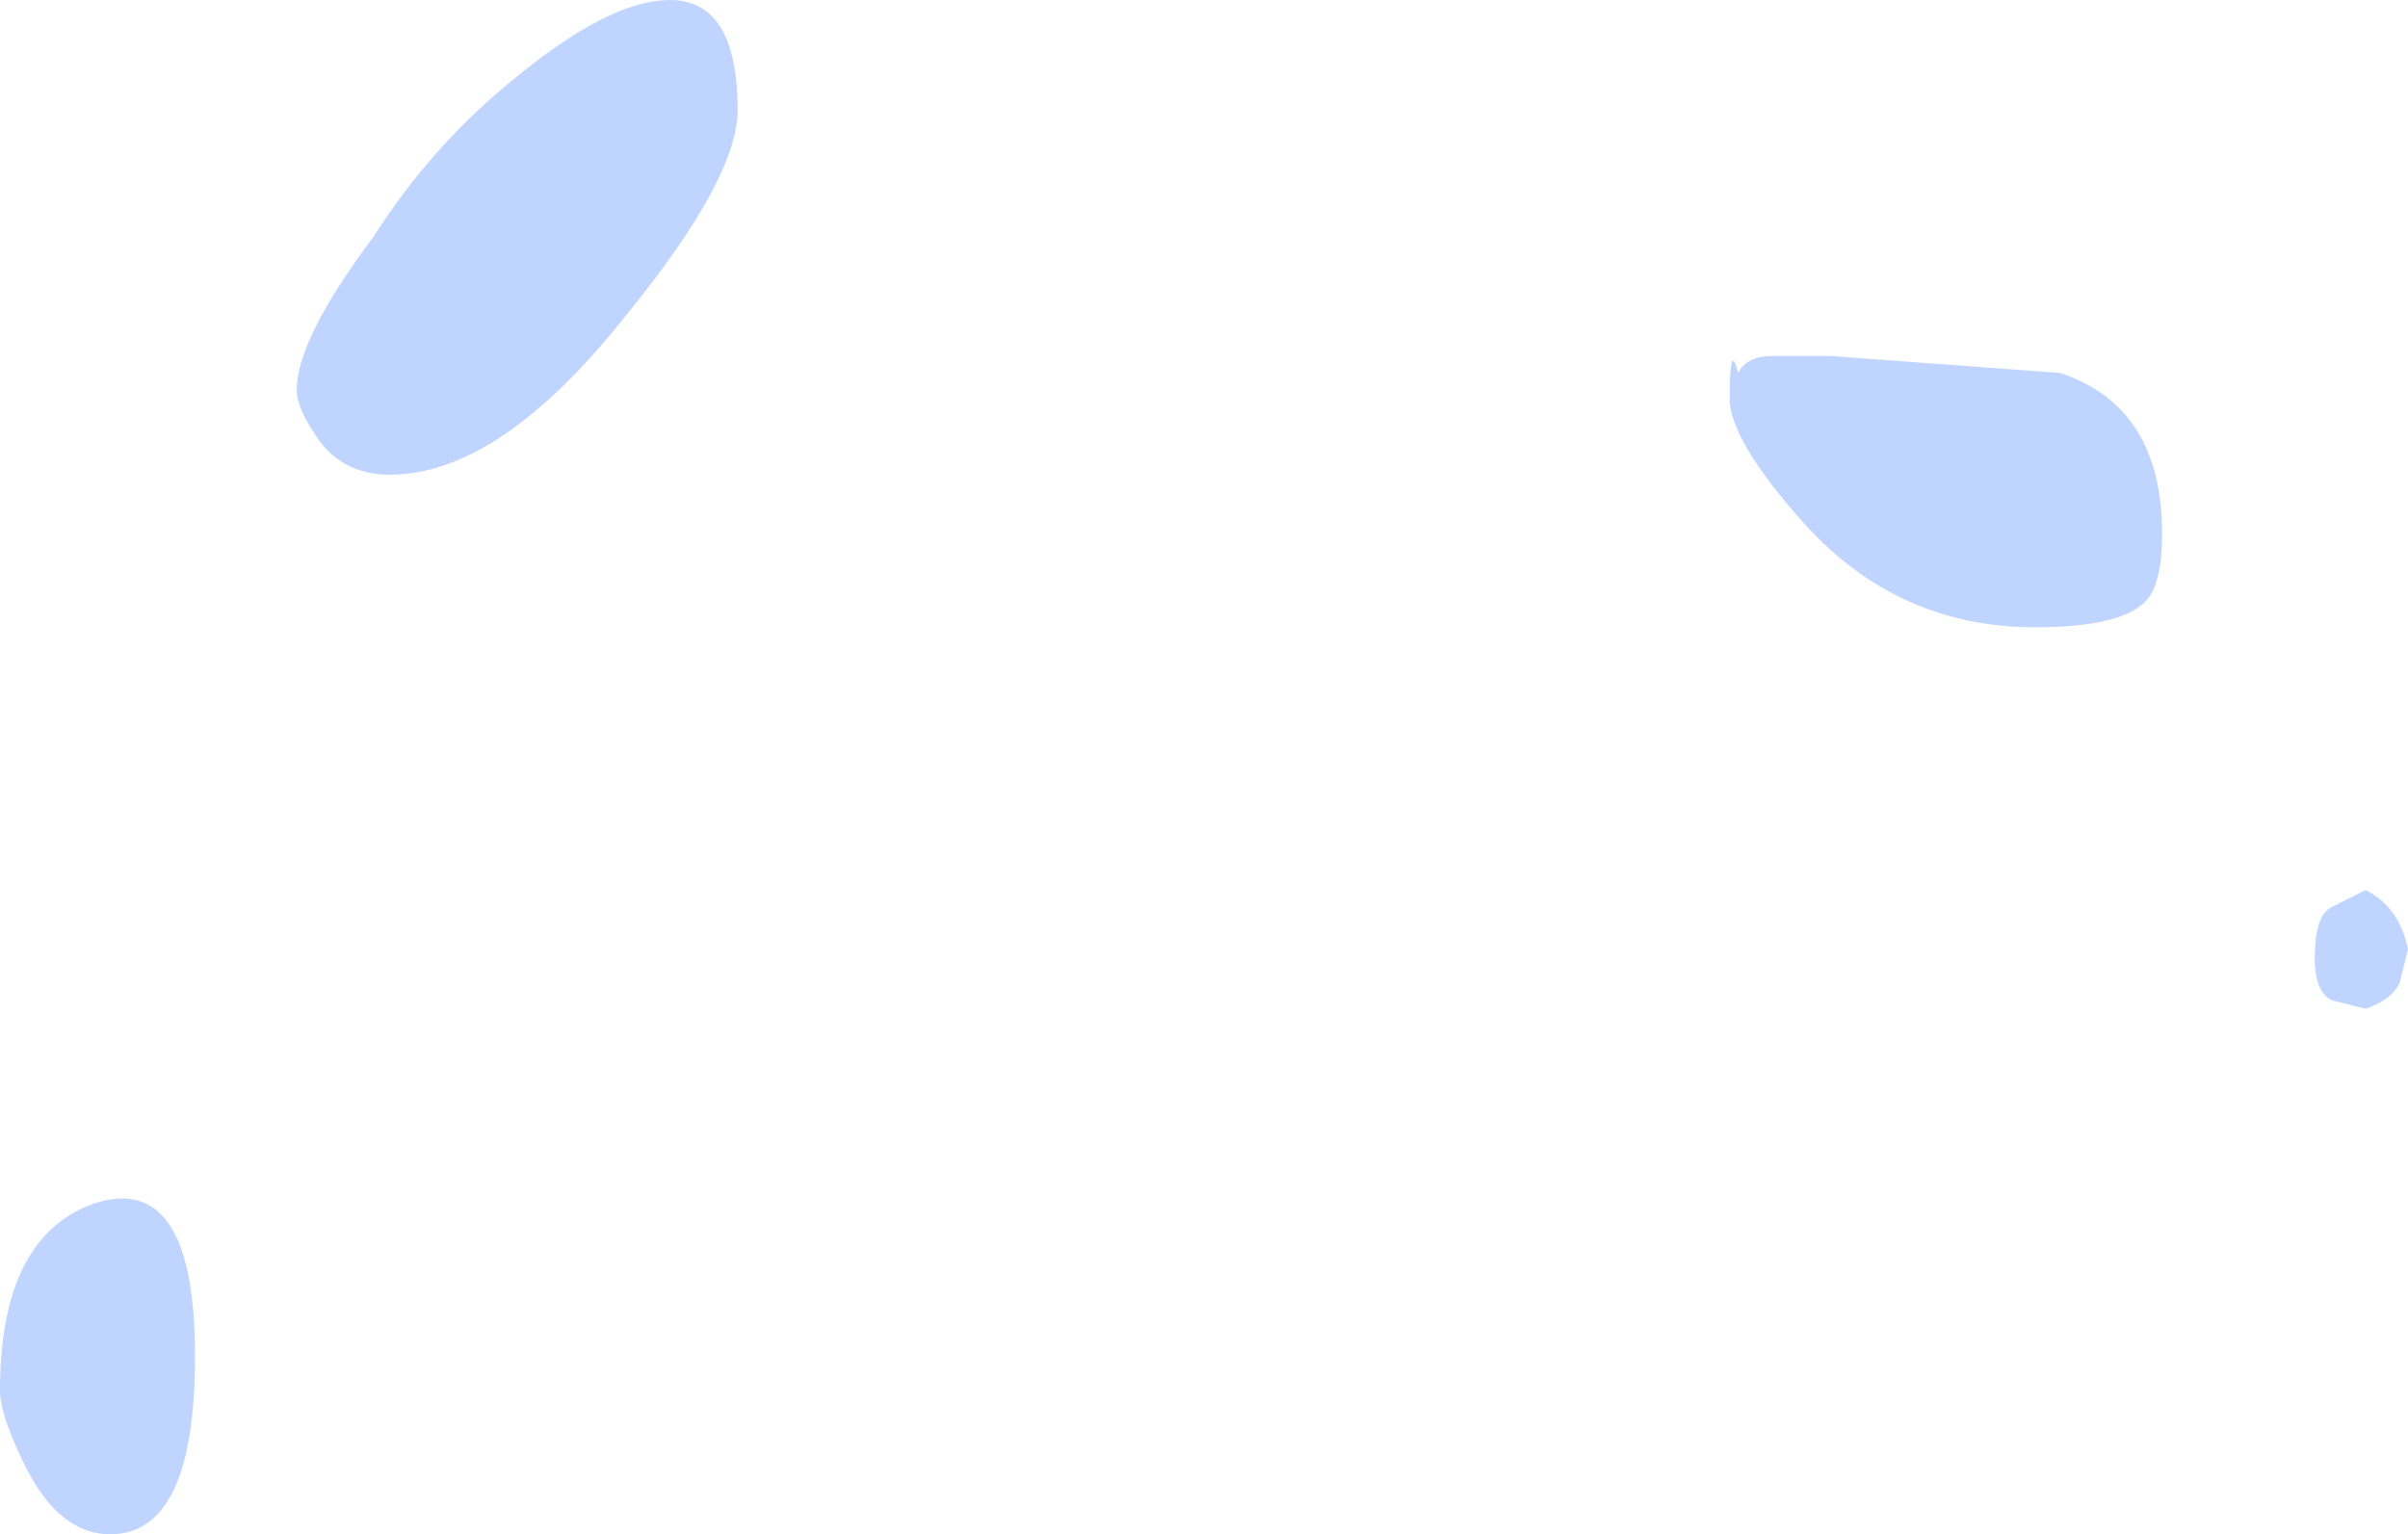 <?xml version="1.0" encoding="UTF-8" standalone="no"?>
<svg xmlns:ffdec="https://www.free-decompiler.com/flash" xmlns:xlink="http://www.w3.org/1999/xlink" ffdec:objectType="shape" height="9.05px" width="14.2px" xmlns="http://www.w3.org/2000/svg">
  <g transform="matrix(1.0, 0.0, 0.0, 1.0, 8.45, 11.05)">
    <path d="M1.8 -8.85 Q1.85 -8.95 2.0 -8.95 L2.35 -8.95 3.7 -8.85 Q4.3 -8.65 4.3 -7.9 4.3 -7.6 4.2 -7.5 4.05 -7.35 3.55 -7.35 2.75 -7.35 2.2 -7.95 1.75 -8.45 1.75 -8.7 1.75 -9.05 1.8 -8.85 M5.3 -5.7 L5.5 -5.8 Q5.7 -5.7 5.75 -5.45 L5.7 -5.25 Q5.65 -5.15 5.5 -5.1 L5.3 -5.15 Q5.2 -5.2 5.2 -5.4 5.2 -5.65 5.3 -5.7 M-4.75 -9.2 Q-5.5 -8.25 -6.15 -8.25 -6.45 -8.25 -6.6 -8.5 -6.7 -8.65 -6.7 -8.75 -6.7 -9.05 -6.25 -9.65 -5.9 -10.2 -5.4 -10.6 -4.85 -11.05 -4.5 -11.05 -4.1 -11.05 -4.1 -10.4 -4.1 -10.0 -4.75 -9.2 M-7.8 -2.0 Q-8.1 -2.0 -8.3 -2.4 -8.45 -2.7 -8.45 -2.85 -8.45 -3.75 -7.9 -3.95 -7.3 -4.15 -7.3 -3.05 -7.3 -2.0 -7.8 -2.0" fill="#bfd5ff" fill-rule="evenodd" stroke="none"/>
  </g>
</svg>
